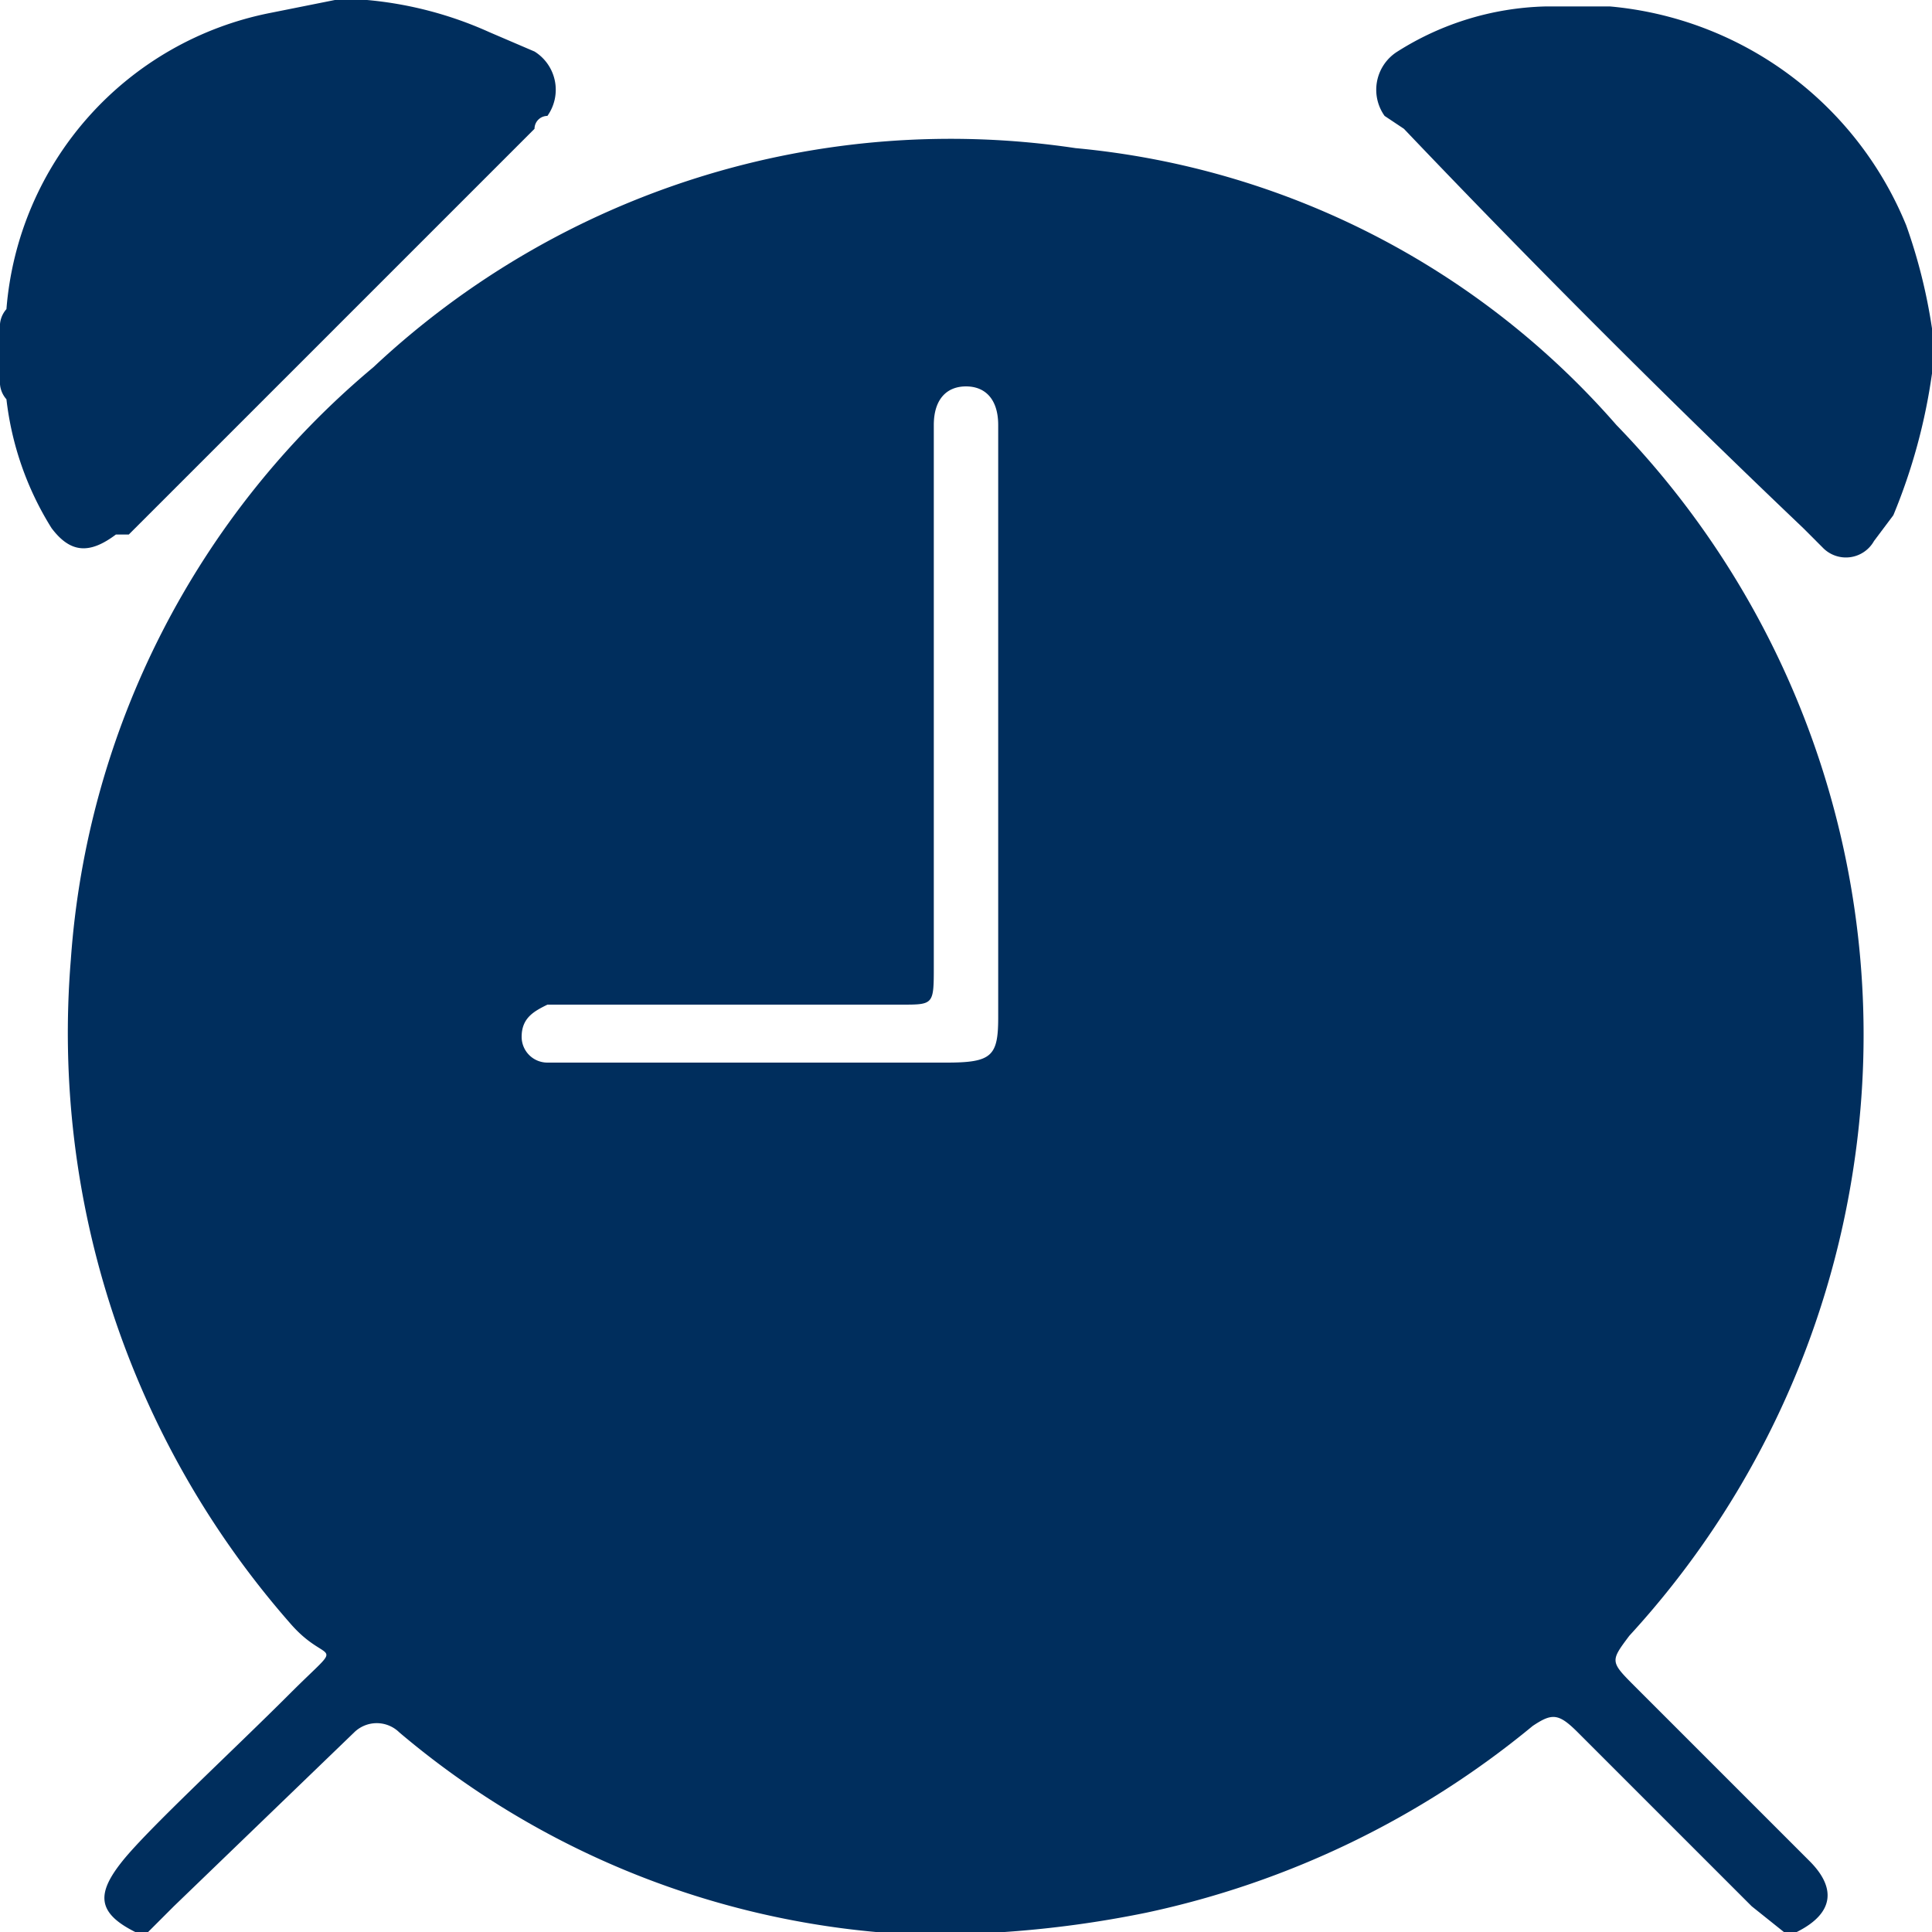 <svg id="Layer_1" data-name="Layer 1" xmlns="http://www.w3.org/2000/svg" viewBox="0 0 30 30"><defs><style>.cls-1{fill:#002e5d;}</style></defs><title>Study_Room_Scheduler30</title><path class="cls-1" d="M15.6,30h-2a13.3,13.3,0,0,1-7.4-3.1.5.5,0,0,0-.7,0L2.7,29.6l-.4.4H2.1c-.6-.3-.6-.6-.2-1.1s1.7-1.7,2.6-2.6.6-.4,0-1.1A13.9,13.9,0,0,1,1.1,14.9,13.2,13.2,0,0,1,5.8,5.7,13.1,13.1,0,0,1,16.7,2.3a12.7,12.7,0,0,1,8.4,4.3A13.6,13.6,0,0,1,28.8,18a13.8,13.8,0,0,1-3.5,7.4c-.3.4-.3.4.1.8l2.7,2.7c.4.4.4.8-.2,1.1h-.2l-.5-.4-2.7-2.7c-.3-.3-.4-.3-.7-.1a14,14,0,0,1-6,2.9A16.6,16.6,0,0,1,15.6,30Zm-.1-18.7h0V6.6c0-.4-.2-.6-.5-.6s-.5.2-.5.6V15c0,.6,0,.6-.5.6H8.5c-.2.1-.4.2-.4.5a.4.4,0,0,0,.4.4h6.2c.7,0,.8-.1.8-.7Z"/><path class="cls-1" d="M5.7,0A5.9,5.9,0,0,1,7.6.5l.7.3a.7.7,0,0,1,.2,1,.2.2,0,0,0-.2.2L2,8.3H1.8c-.4.3-.7.3-1-.1A4.8,4.8,0,0,1,.1,6.2.4.4,0,0,1,0,5.9V5.1a.4.4,0,0,1,.1-.3A5.1,5.1,0,0,1,4.2.2l1-.2Z"/><path class="cls-1" d="M30,5.8A9,9,0,0,1,29.4,8l-.3.4a.5.5,0,0,1-.8.1L28,8.2c-2.1-2-4.2-4.1-6.2-6.2l-.3-.2a.7.7,0,0,1,.2-1A4.5,4.5,0,0,1,24,.1h1a5.5,5.5,0,0,1,4.6,3.4A8.5,8.5,0,0,1,30,5.1Z"/></svg>